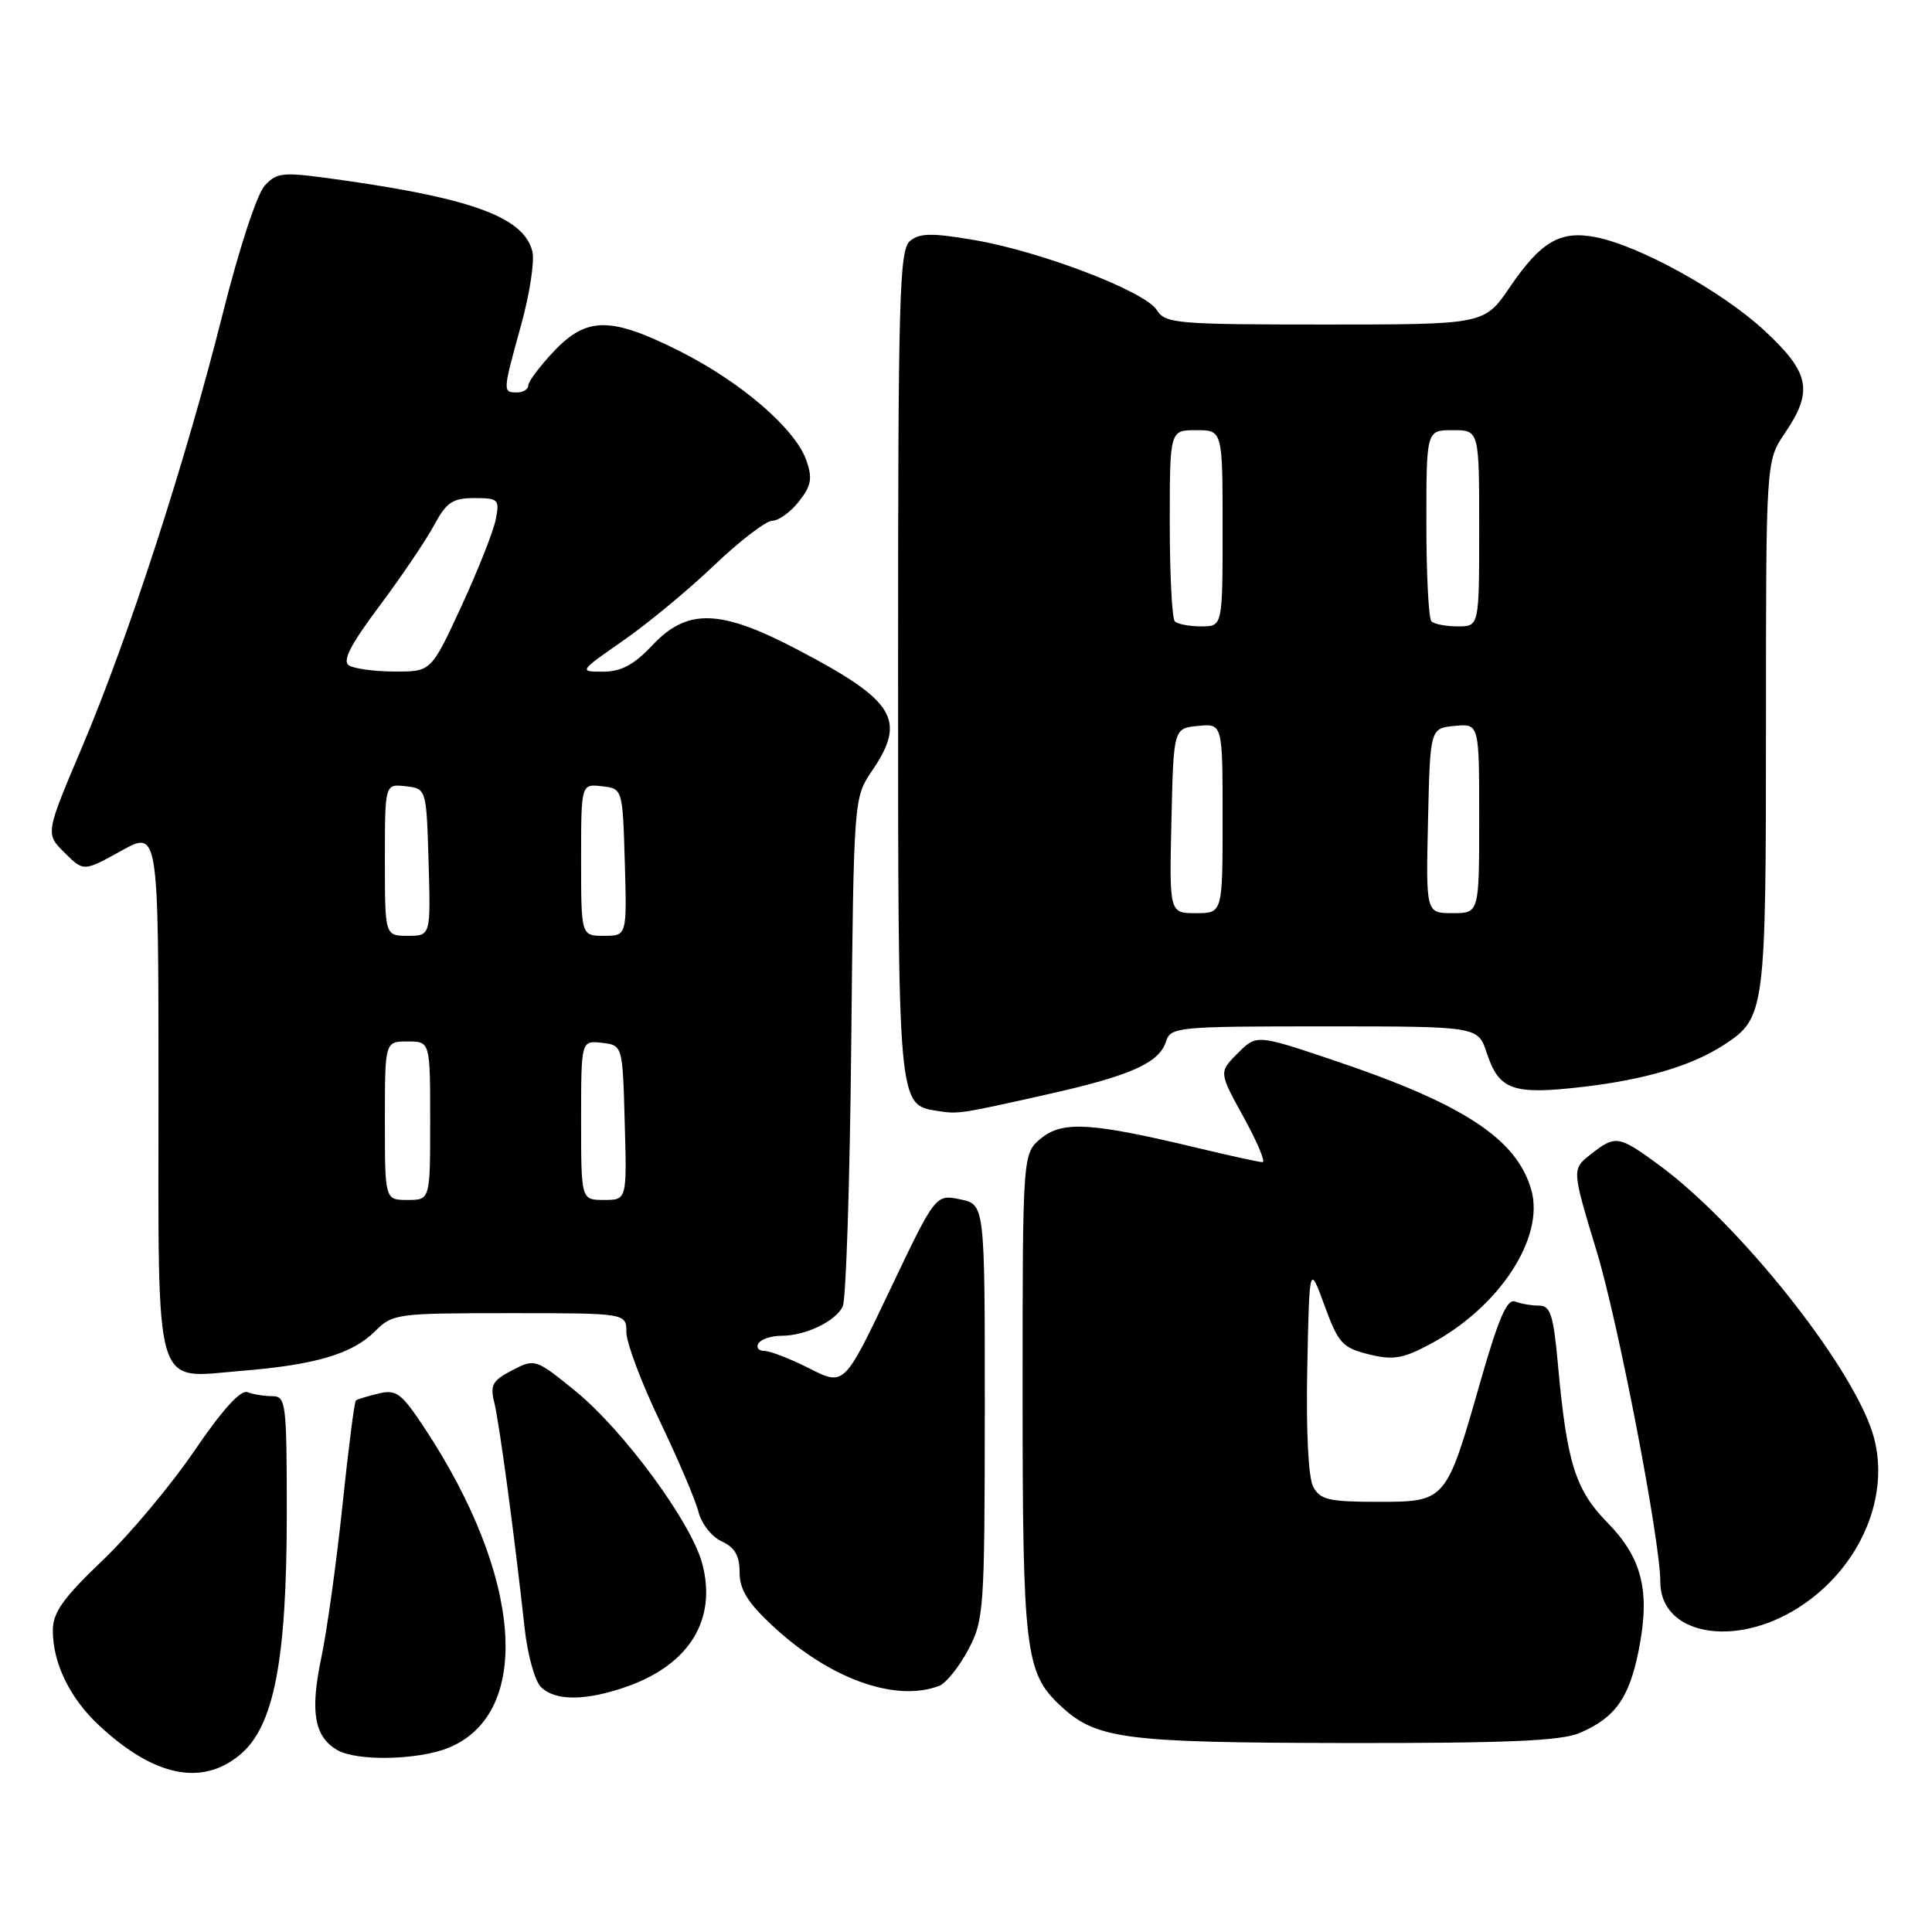 <?xml version="1.0" encoding="UTF-8" standalone="no"?>
<!DOCTYPE svg PUBLIC "-//W3C//DTD SVG 1.1//EN" "http://www.w3.org/Graphics/SVG/1.1/DTD/svg11.dtd" >
<svg xmlns="http://www.w3.org/2000/svg" xmlns:xlink="http://www.w3.org/1999/xlink" version="1.1" viewBox="0 0 256 256">
 <g >
 <path fill="currentColor"
d=" M 31.85 232.47 C 36.31 228.72 38.00 219.94 38.00 200.55 C 38.00 185.89 37.89 185.00 36.08 185.00 C 35.03 185.00 33.54 184.76 32.78 184.47 C 31.88 184.13 29.44 186.83 25.77 192.22 C 22.68 196.77 17.19 203.33 13.57 206.78 C 8.33 211.79 7.00 213.67 7.00 216.06 C 7.00 220.39 9.27 225.04 13.13 228.63 C 20.43 235.43 26.79 236.73 31.85 232.47 Z  M 59.51 231.56 C 70.60 226.93 69.22 208.86 56.27 189.25 C 53.19 184.59 52.52 184.08 50.16 184.65 C 48.70 185.00 47.34 185.41 47.15 185.58 C 46.96 185.74 46.16 191.98 45.38 199.45 C 44.60 206.92 43.34 216.02 42.57 219.68 C 41.07 226.83 41.64 230.11 44.69 231.89 C 47.31 233.41 55.51 233.23 59.51 231.56 Z  M 209.28 229.64 C 213.98 227.65 215.86 225.04 217.12 218.74 C 218.70 210.90 217.62 206.47 212.99 201.75 C 208.73 197.41 207.61 193.81 206.43 180.75 C 205.84 174.25 205.44 173.00 203.94 173.00 C 202.96 173.00 201.53 172.76 200.75 172.46 C 199.69 172.05 198.55 174.71 196.12 183.21 C 191.61 199.00 191.61 199.00 182.51 199.00 C 176.11 199.00 174.92 198.72 174.01 197.01 C 173.36 195.81 173.05 189.63 173.22 181.26 C 173.50 167.50 173.50 167.50 175.51 173.00 C 177.33 177.98 177.88 178.59 181.35 179.45 C 184.57 180.25 185.87 180.04 189.45 178.13 C 198.65 173.26 204.72 164.00 202.90 157.65 C 200.96 150.89 193.91 146.27 176.70 140.49 C 166.50 137.06 166.50 137.06 164.00 139.57 C 161.50 142.07 161.50 142.07 164.79 148.04 C 166.60 151.32 167.72 154.00 167.29 153.99 C 166.86 153.99 162.87 153.12 158.43 152.05 C 144.60 148.74 140.83 148.51 137.98 150.81 C 135.50 152.83 135.50 152.83 135.50 184.66 C 135.50 218.64 135.86 221.64 140.43 225.94 C 145.23 230.45 148.72 230.91 178.28 230.96 C 199.56 230.99 206.82 230.68 209.28 229.64 Z  M 83.10 223.47 C 91.38 220.54 95.03 214.55 93.04 207.15 C 91.57 201.67 82.59 189.48 76.21 184.29 C 70.97 180.04 70.88 180.01 67.87 181.57 C 65.26 182.91 64.92 183.54 65.49 185.82 C 66.16 188.47 68.19 203.63 69.52 215.78 C 69.90 219.23 70.86 222.72 71.67 223.53 C 73.56 225.42 77.62 225.40 83.10 223.47 Z  M 124.46 223.38 C 125.35 223.03 127.07 220.90 128.28 218.63 C 130.38 214.67 130.47 213.38 130.49 187.04 C 130.50 159.59 130.50 159.59 127.23 158.92 C 123.96 158.25 123.96 158.25 117.91 170.95 C 111.86 183.66 111.86 183.66 107.26 181.33 C 104.73 180.05 102.04 179.00 101.27 179.00 C 100.51 179.00 100.16 178.55 100.50 178.00 C 100.84 177.45 102.20 177.00 103.51 177.00 C 106.72 177.00 110.71 175.10 111.67 173.11 C 112.10 172.23 112.61 156.70 112.79 138.60 C 113.13 105.71 113.13 105.71 115.56 102.12 C 120.15 95.37 118.61 92.86 105.70 86.09 C 95.43 80.70 91.08 80.57 86.44 85.50 C 83.99 88.10 82.30 89.00 79.90 89.00 C 76.69 89.00 76.71 88.97 82.58 84.88 C 85.84 82.62 91.27 78.12 94.66 74.88 C 98.05 71.65 101.51 69.00 102.34 69.00 C 103.17 69.00 104.76 67.85 105.86 66.45 C 107.50 64.36 107.68 63.39 106.85 61.01 C 105.39 56.83 98.24 50.65 90.10 46.55 C 80.93 41.93 77.74 41.94 73.37 46.57 C 71.52 48.54 70.00 50.56 70.00 51.07 C 70.00 51.58 69.33 52.00 68.50 52.00 C 66.59 52.00 66.60 51.91 69.06 43.03 C 70.19 38.95 70.86 34.57 70.54 33.31 C 69.43 28.87 62.79 26.36 45.70 23.92 C 37.41 22.74 36.79 22.77 35.09 24.58 C 34.06 25.68 31.70 32.87 29.53 41.50 C 24.63 61.03 17.03 84.47 10.90 98.93 C 6.01 110.47 6.01 110.47 8.55 112.98 C 11.08 115.50 11.08 115.50 16.04 112.75 C 21.00 110.00 21.00 110.00 21.00 144.43 C 21.00 185.21 20.23 182.60 31.95 181.65 C 41.76 180.86 46.69 179.40 49.67 176.42 C 52.02 174.07 52.53 174.00 67.55 174.00 C 83.00 174.00 83.00 174.00 83.00 176.54 C 83.00 177.93 84.99 183.22 87.42 188.29 C 89.85 193.35 92.16 198.77 92.55 200.33 C 92.94 201.89 94.32 203.65 95.63 204.24 C 97.36 205.03 98.00 206.13 98.00 208.34 C 98.00 210.62 99.07 212.36 102.37 215.43 C 109.94 222.47 118.66 225.60 124.46 223.38 Z  M 238.26 213.05 C 246.62 207.75 250.76 197.85 248.05 189.64 C 245.01 180.44 230.34 162.09 219.87 154.40 C 214.46 150.43 214.07 150.37 210.77 152.96 C 208.27 154.93 208.27 154.93 211.56 165.78 C 214.44 175.26 220.00 204.16 220.00 209.61 C 220.00 216.60 229.77 218.44 238.26 213.05 Z  M 138.95 144.97 C 149.83 142.53 153.60 140.84 154.50 138.01 C 155.11 136.08 155.98 136.00 175.49 136.00 C 195.84 136.00 195.84 136.00 197.00 139.51 C 198.63 144.45 200.42 145.09 209.63 144.03 C 218.01 143.06 224.22 141.21 228.48 138.42 C 233.89 134.88 234.00 134.03 234.00 96.09 C 234.00 61.09 234.00 61.09 236.50 57.40 C 240.31 51.80 239.82 49.38 233.75 43.76 C 228.14 38.57 217.12 32.49 211.35 31.41 C 206.70 30.53 204.18 32.02 200.06 38.05 C 196.69 43.00 196.69 43.00 175.58 43.00 C 155.90 43.00 154.40 42.87 153.29 41.09 C 151.74 38.61 138.00 33.34 129.12 31.81 C 123.49 30.85 121.86 30.87 120.58 31.93 C 119.17 33.10 119.00 39.29 119.00 87.90 C 119.00 146.96 118.95 146.38 124.26 147.21 C 126.99 147.64 127.20 147.61 138.95 144.97 Z  M 51.00 148.50 C 51.00 138.00 51.00 138.00 54.00 138.00 C 57.00 138.00 57.00 138.00 57.00 148.50 C 57.00 159.00 57.00 159.00 54.00 159.00 C 51.00 159.00 51.00 159.00 51.00 148.50 Z  M 77.00 148.43 C 77.00 137.87 77.00 137.87 79.75 138.18 C 82.50 138.50 82.50 138.50 82.78 148.75 C 83.07 159.00 83.07 159.00 80.03 159.00 C 77.00 159.00 77.00 159.00 77.00 148.43 Z  M 51.00 113.93 C 51.00 103.87 51.00 103.87 53.75 104.18 C 56.50 104.50 56.50 104.50 56.79 114.25 C 57.07 124.00 57.07 124.00 54.04 124.00 C 51.00 124.00 51.00 124.00 51.00 113.93 Z  M 77.00 113.93 C 77.00 103.87 77.00 103.87 79.75 104.18 C 82.50 104.50 82.50 104.50 82.79 114.25 C 83.07 124.00 83.07 124.00 80.04 124.00 C 77.00 124.00 77.00 124.00 77.00 113.93 Z  M 46.24 88.17 C 45.33 87.59 46.42 85.46 50.27 80.31 C 53.17 76.43 56.43 71.62 57.50 69.62 C 59.16 66.55 59.97 66.00 62.85 66.00 C 66.06 66.00 66.22 66.16 65.68 68.87 C 65.36 70.45 63.31 75.63 61.12 80.37 C 57.13 89.00 57.13 89.00 52.31 88.98 C 49.67 88.98 46.93 88.61 46.24 88.17 Z  M 155.22 108.75 C 155.50 96.50 155.50 96.50 158.75 96.19 C 162.00 95.87 162.00 95.87 162.00 108.44 C 162.00 121.00 162.00 121.00 158.47 121.00 C 154.94 121.00 154.94 121.00 155.22 108.75 Z  M 189.22 108.75 C 189.50 96.50 189.50 96.50 192.75 96.19 C 196.00 95.87 196.00 95.87 196.00 108.44 C 196.00 121.00 196.00 121.00 192.47 121.00 C 188.94 121.00 188.94 121.00 189.22 108.75 Z  M 155.67 82.33 C 155.30 81.97 155.00 76.12 155.00 69.33 C 155.00 57.00 155.00 57.00 158.50 57.00 C 162.00 57.00 162.00 57.00 162.00 70.00 C 162.00 83.00 162.00 83.00 159.17 83.00 C 157.61 83.00 156.03 82.70 155.67 82.33 Z  M 189.67 82.33 C 189.30 81.97 189.00 76.12 189.00 69.33 C 189.00 57.00 189.00 57.00 192.50 57.00 C 196.00 57.00 196.00 57.00 196.00 70.00 C 196.00 83.00 196.00 83.00 193.17 83.00 C 191.61 83.00 190.03 82.70 189.67 82.33 Z "/>
</g>
</svg>